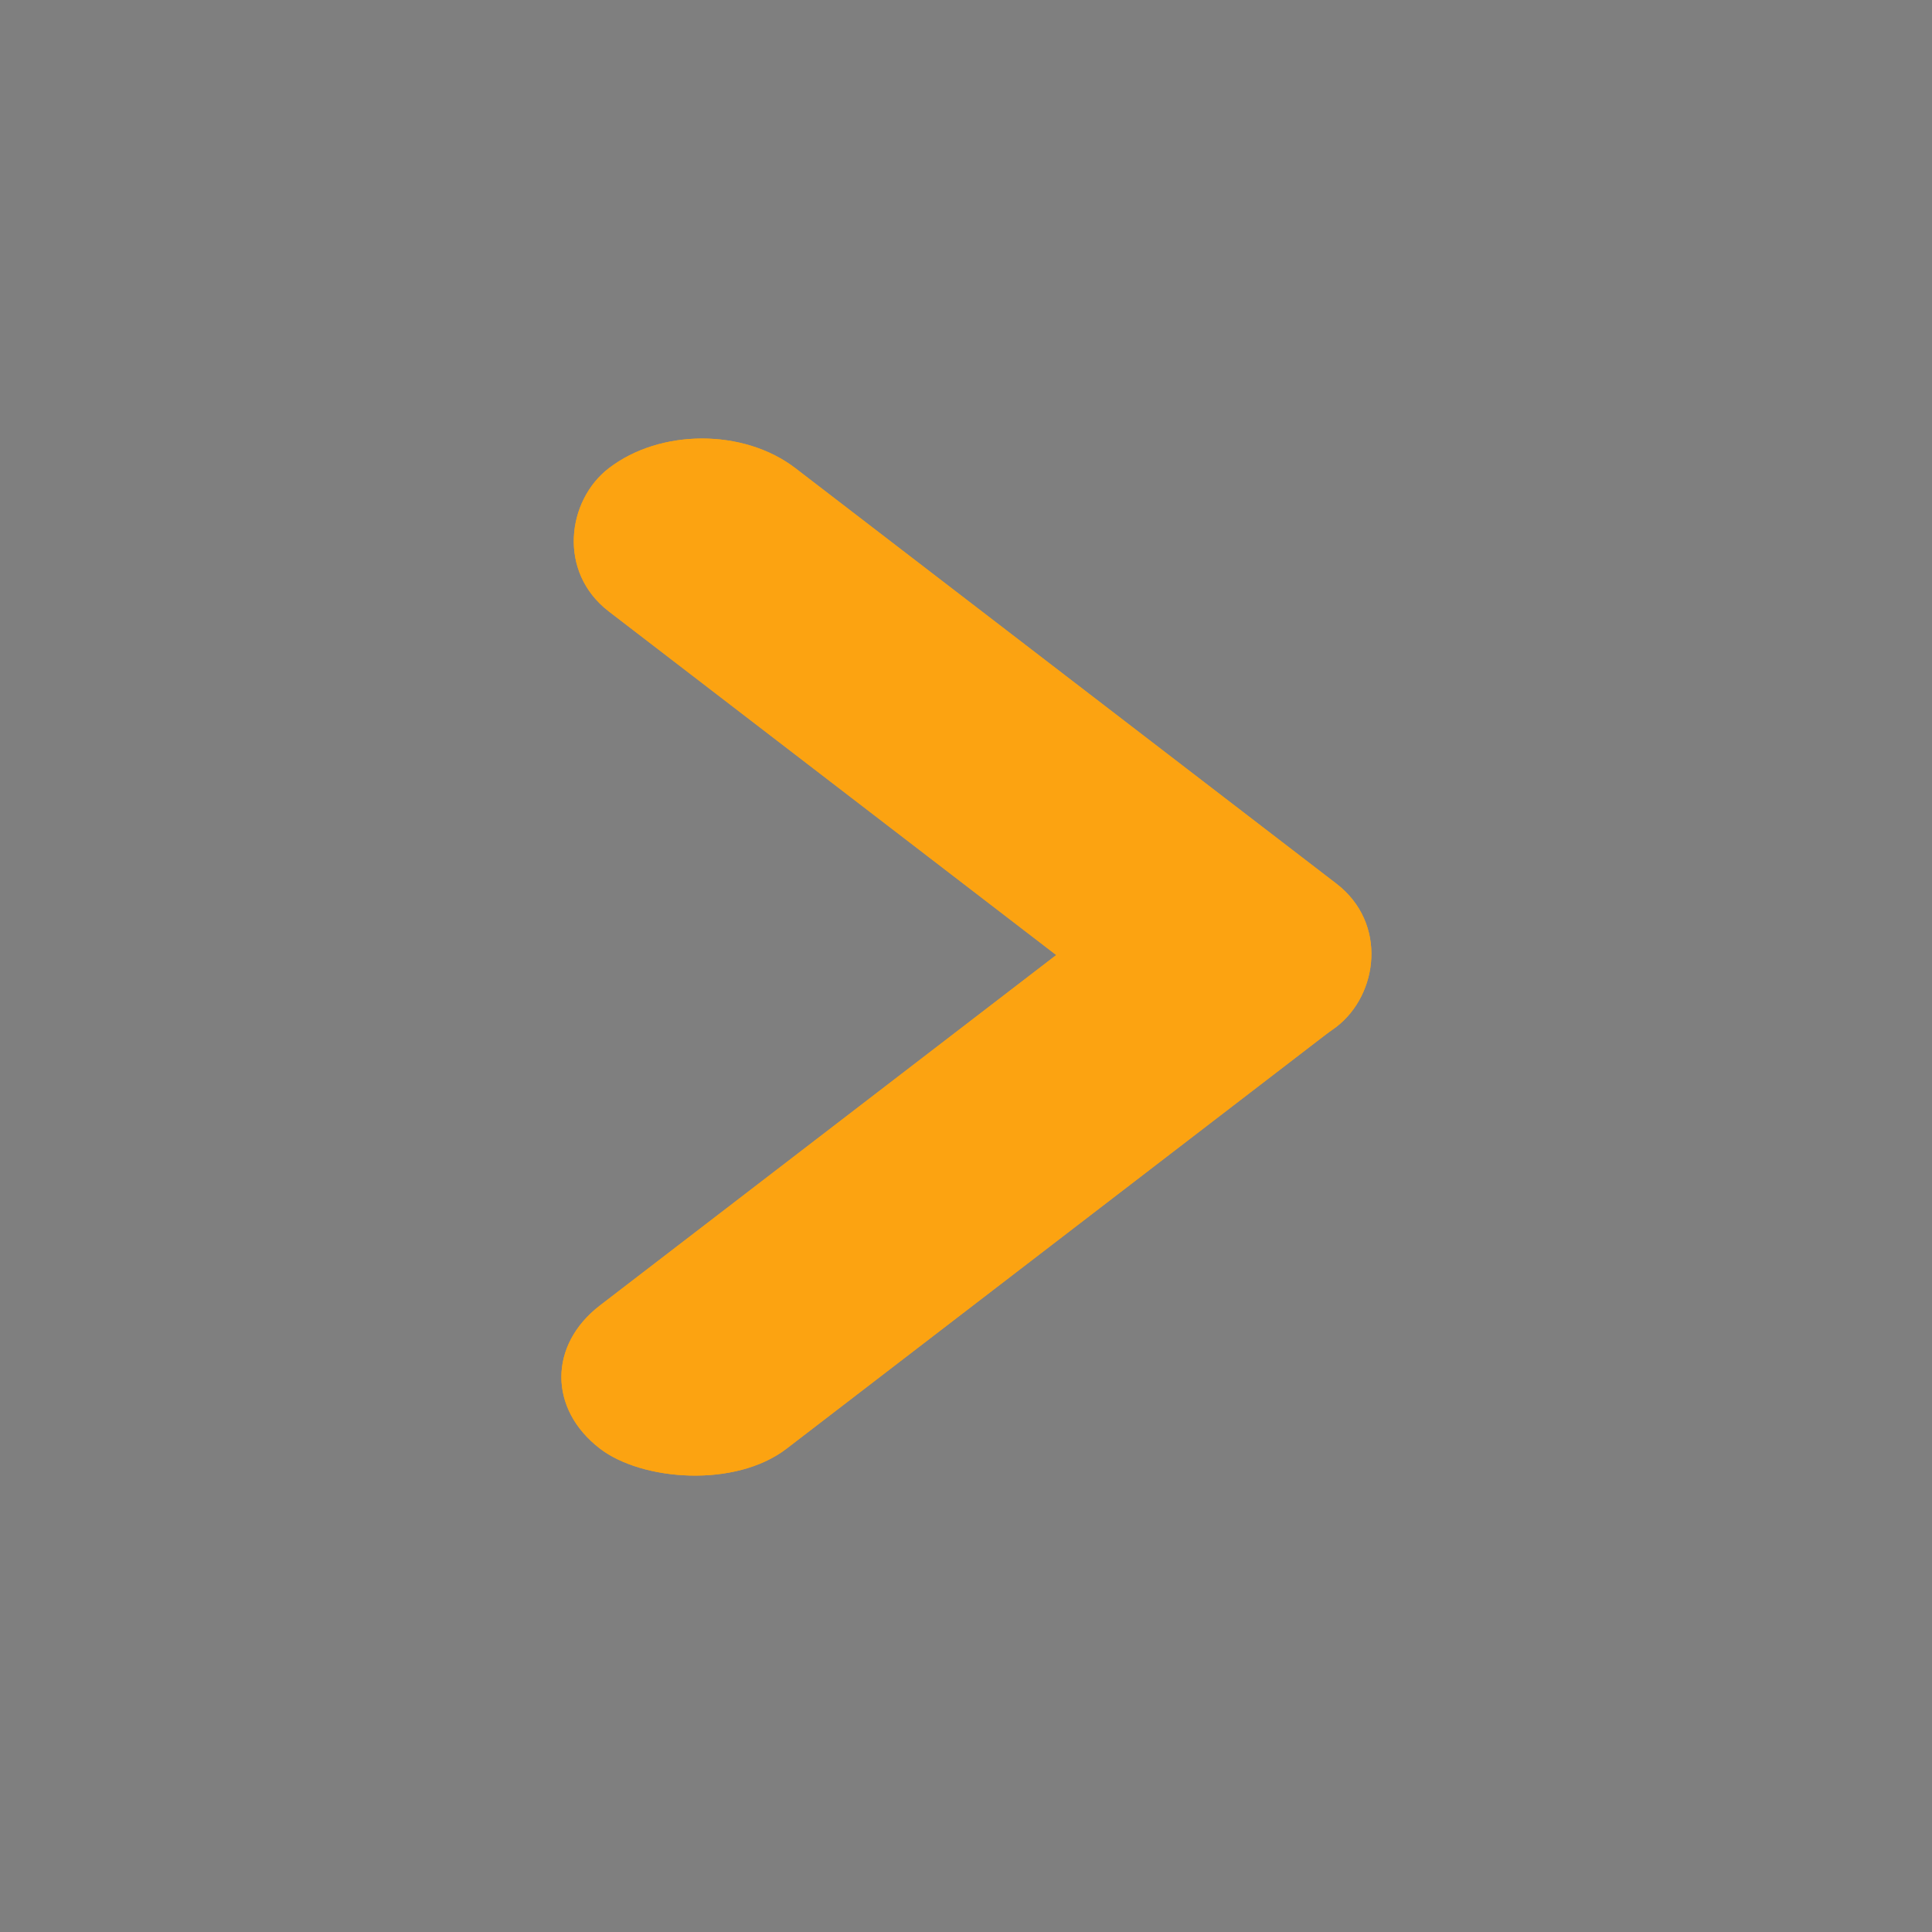 <svg width="61" height="61" viewBox="0 0 61 61" fill="none" xmlns="http://www.w3.org/2000/svg">
<rect width="61" height="61" fill="black" fill-opacity="0.5"/>
<rect width="28.965" height="7.427" rx="3.713" transform="matrix(0.793 -0.609 0.793 0.609 16 43.478)" fill="#FCA311"/>
<rect width="28.965" height="7.427" rx="3.713" transform="matrix(0.793 -0.609 0.793 0.609 16 43.478)" fill="#FCA311"/>
<rect width="28.965" height="7.427" rx="3.713" transform="matrix(-0.793 -0.609 0.793 -0.609 39.248 34.684)" fill="#FCA311"/>
<rect width="28.965" height="7.427" rx="3.713" transform="matrix(-0.793 -0.609 0.793 -0.609 39.248 34.684)" fill="#FCA311"/>
</svg>
